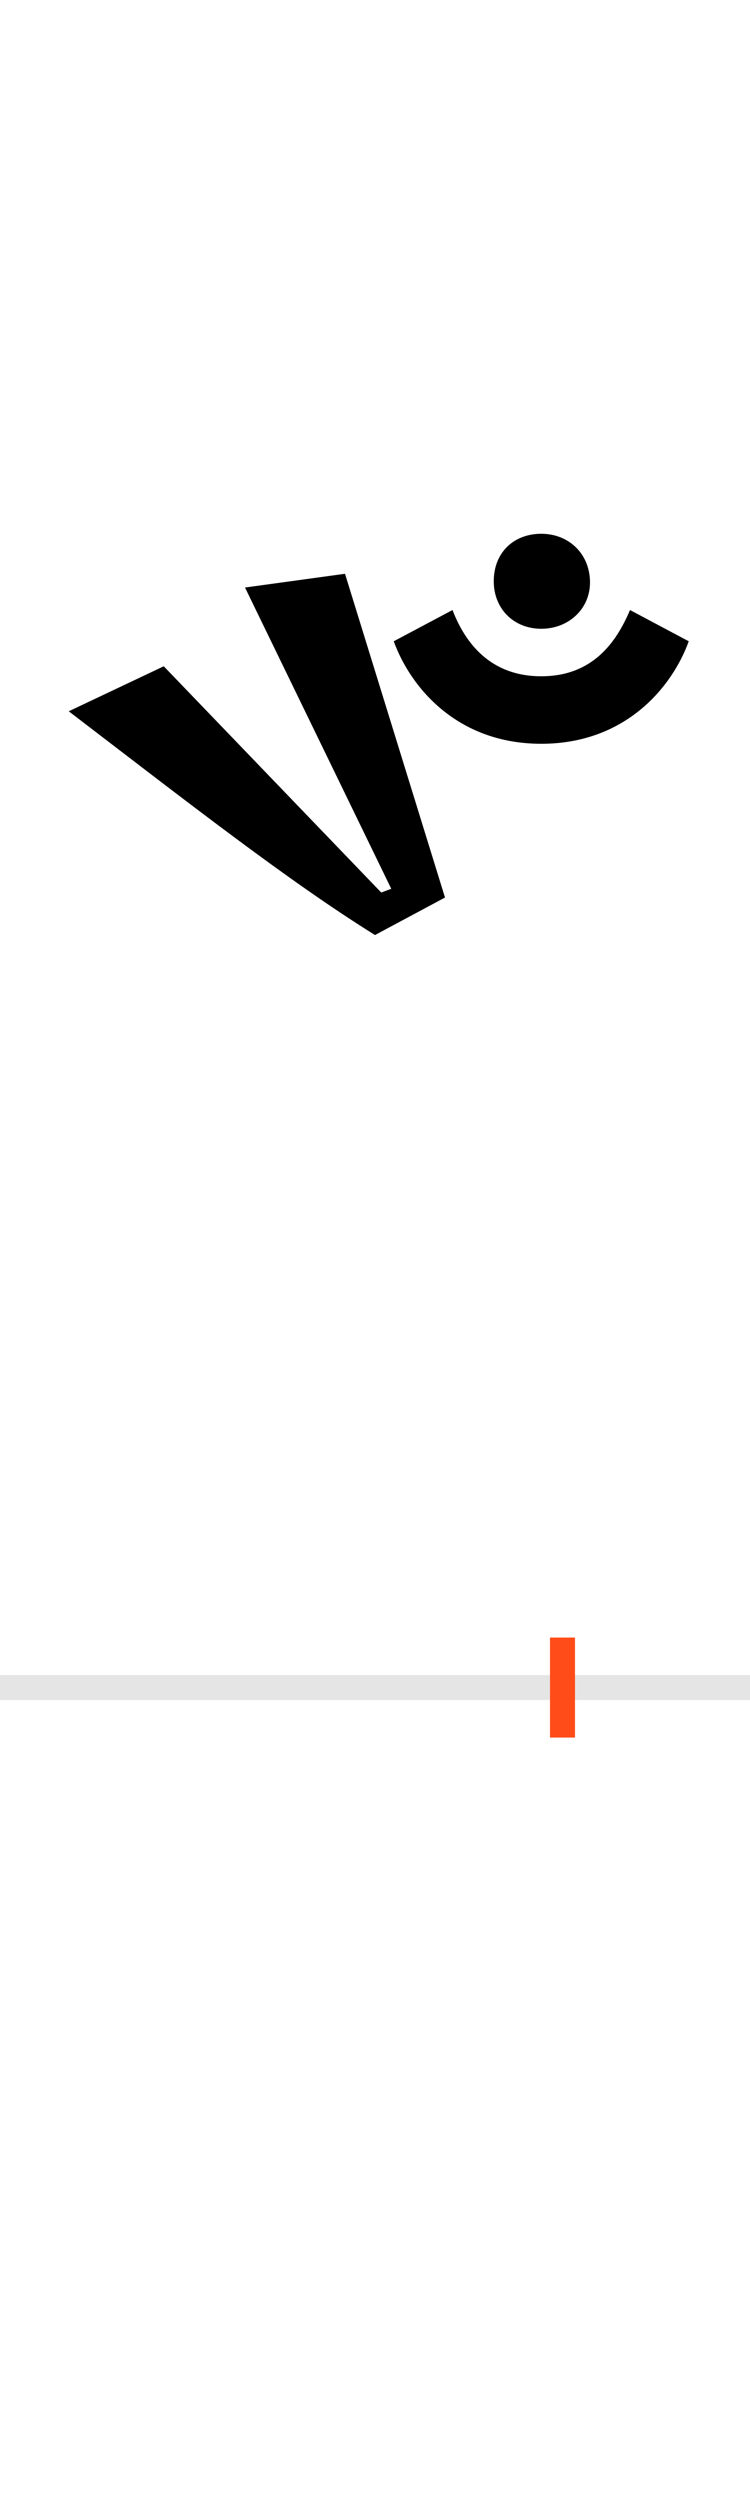 <?xml version="1.0" encoding="UTF-8"?>
<svg height="200.0" version="1.1" width="60.0" xmlns="http://www.w3.org/2000/svg" xmlns:xlink="http://www.w3.org/1999/xlink">
 <rect width="100%" height="100%" fill="#333333" stroke="none"/>
 <path d="M0,0 l60,0 l0,200 l-60,0 Z M0,0" fill="rgb(255,255,255)" transform="matrix(1,0,0,-1,0.0,200.0)"/>
 <path d="M0,0 l60,0" fill="none" stroke="rgb(229,229,229)" stroke-width="2" transform="matrix(1,0,0,-1,0.0,135.0)"/>
 <path d="M0,-4 l0,8" fill="none" stroke="rgb(255,76,25)" stroke-width="2" transform="matrix(1,0,0,-1,45.0,135.0)"/>
 <path d="M-17,755 c68,0,105,46,118,82 l-47,25 c-11,-26,-30,-53,-71,-53 c-41,0,-61,27,-71,53 l-47,-25 c13,-36,50,-82,118,-82 Z M-55,885 c0,-22,16,-38,38,-38 c22,0,39,16,39,37 c0,23,-17,39,-39,39 c-22,0,-38,-15,-38,-38 Z M-395,781 c98,-75,176,-136,245,-179 l56,30 l-80,259 l-80,-11 l117,-241 l-8,-3 l-174,181 Z M-395,781" fill="rgb(0,0,0)" transform="matrix(0.1,0.0,0.0,-0.1,45.0,135.0)"/>
</svg>
